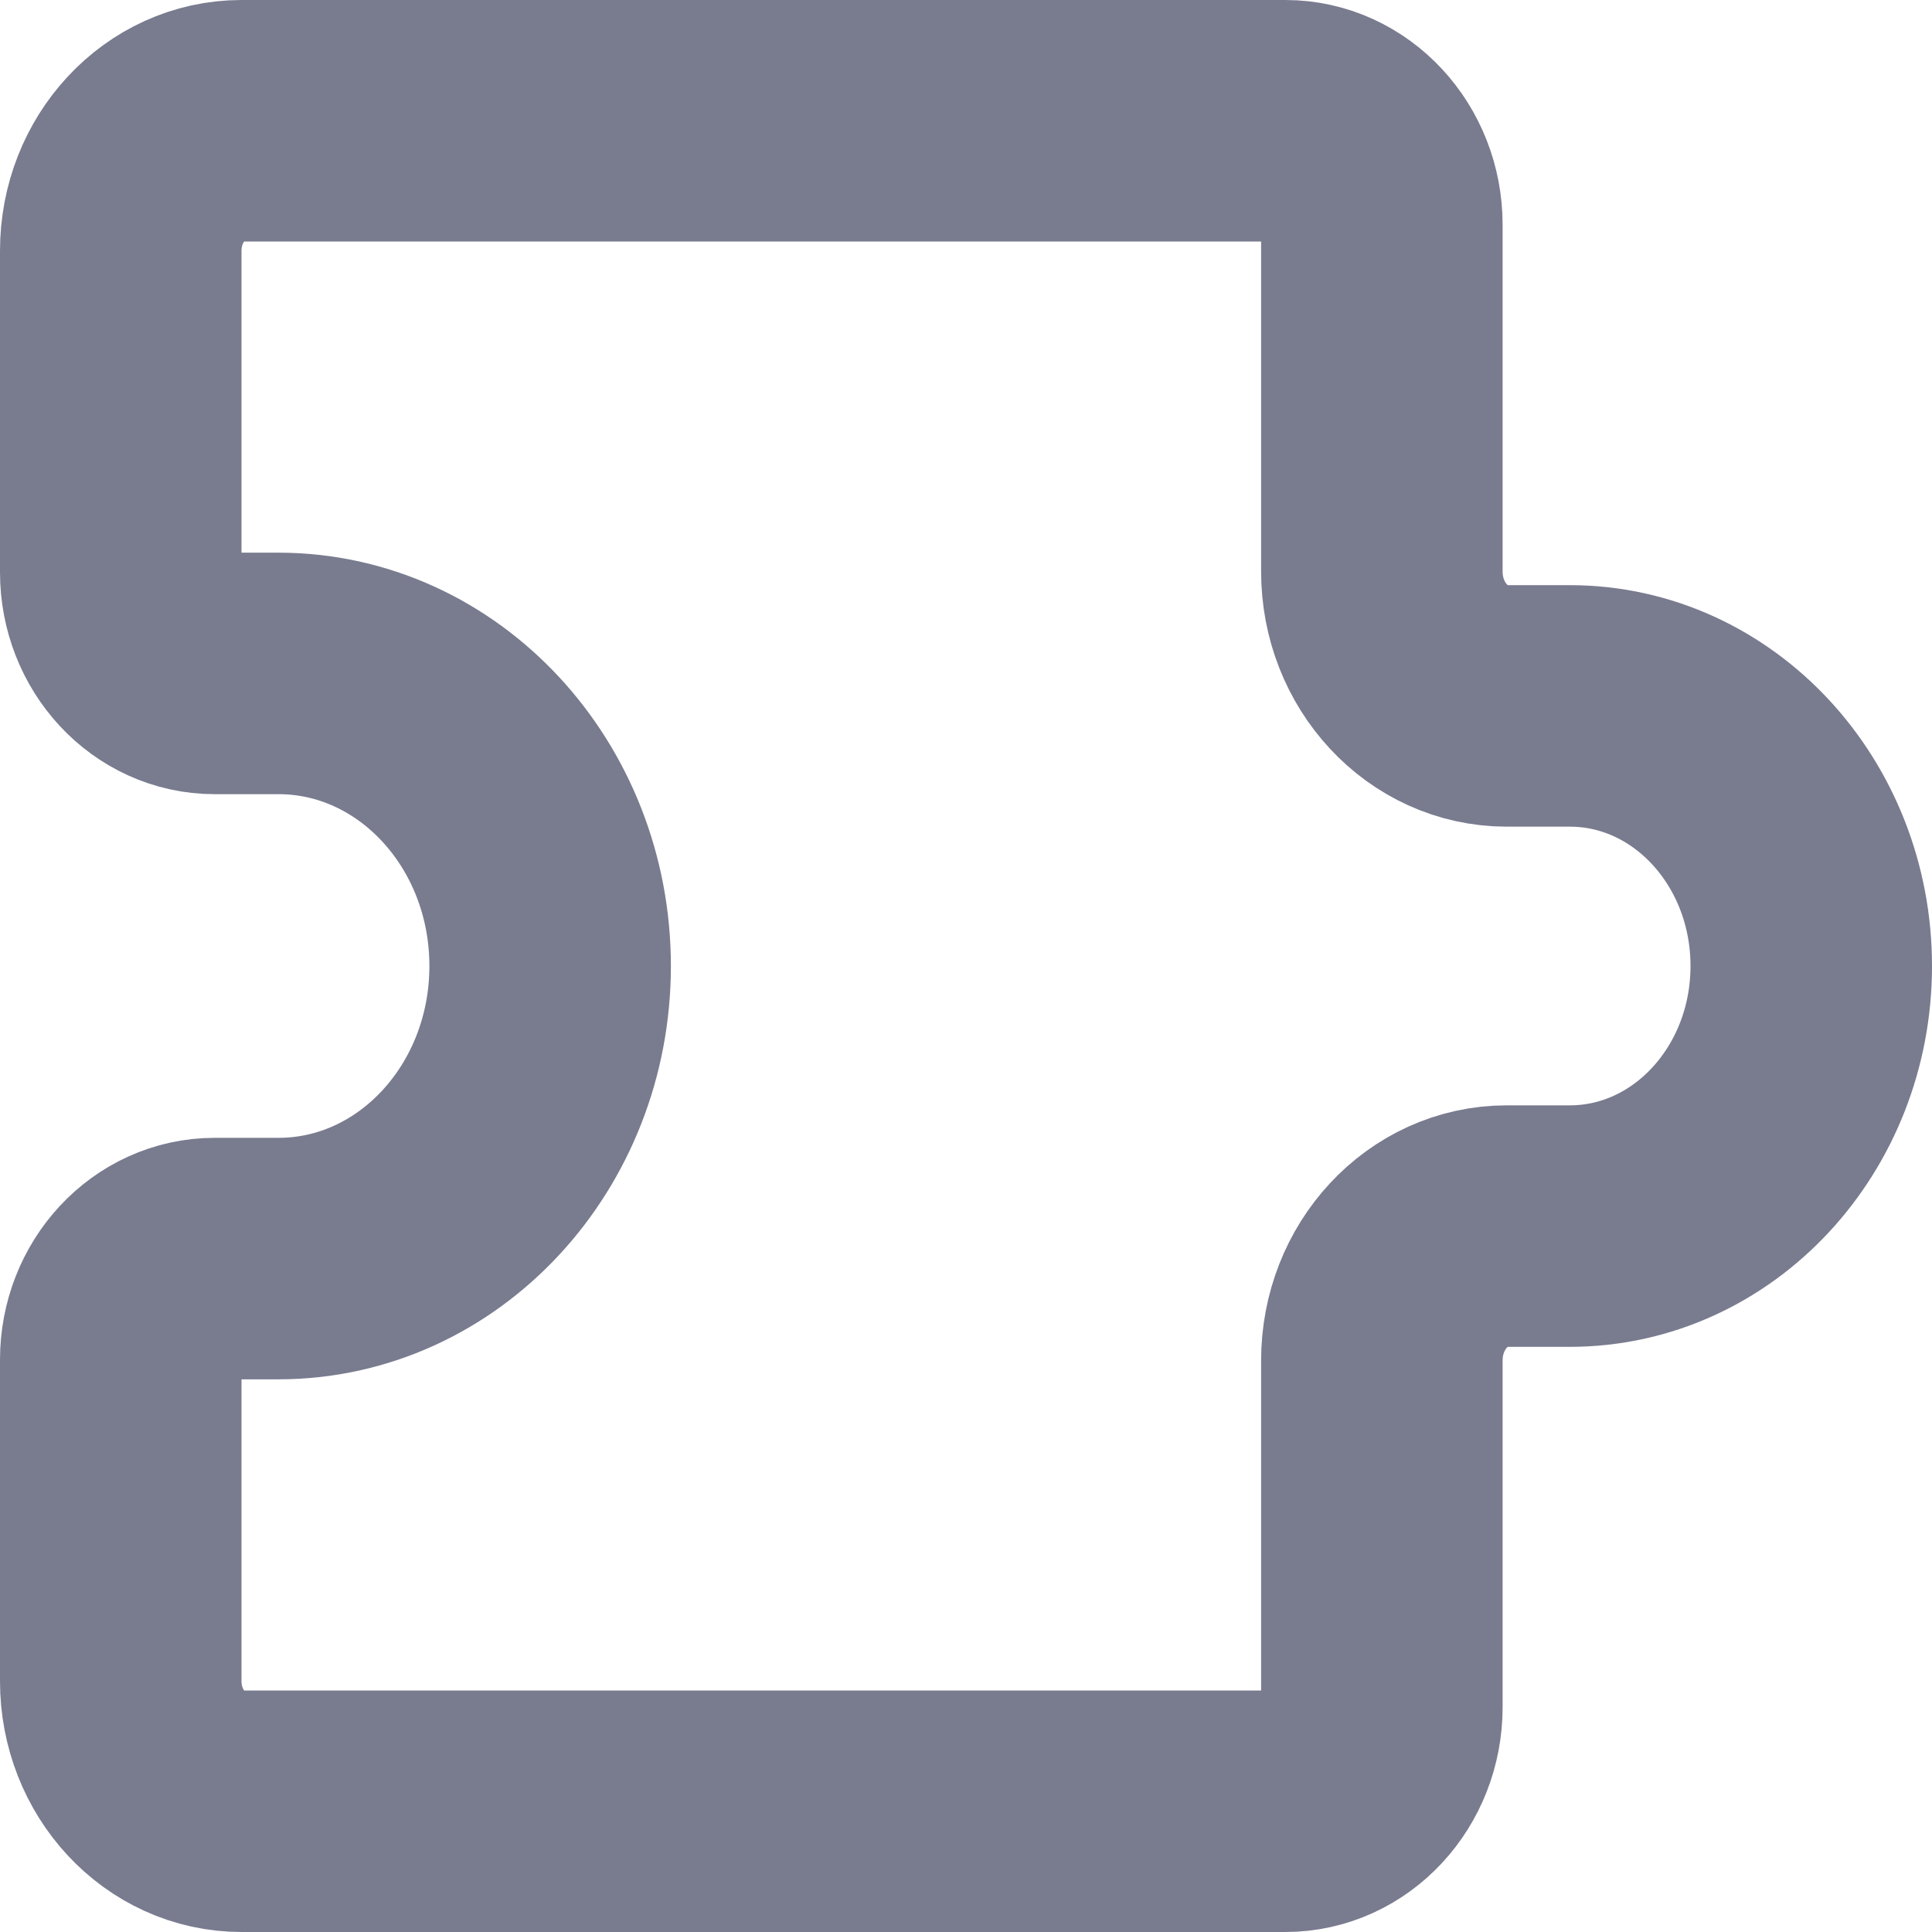<?xml version="1.0" encoding="UTF-8"?>
<svg width="16px" height="16px" viewBox="0 0 16 16" version="1.1" xmlns="http://www.w3.org/2000/svg" xmlns:xlink="http://www.w3.org/1999/xlink">
    <title>Icons / Profile / Integration</title>
    <g id="Icons-/-Profile-/-Integration" stroke="none" stroke-width="1" fill="none" fill-rule="evenodd">
        <g transform="translate(1, 1)" id="Path" stroke="#797B8F" stroke-width="2">
            <path d="M9.644,14 L1,14 C0.448,14 -1.00000034e-06,13.518 -1.00000034e-06,12.923 L-1.00000034e-06,10.261 C-1.00000034e-06,9.798 0.348,9.423 0.778,9.423 L1.306,9.423 C2.548,9.423 3.556,8.338 3.556,7 C3.556,5.662 2.548,4.577 1.306,4.577 L0.778,4.577 C0.348,4.577 -1.00000034e-06,4.202 -1.00000034e-06,3.739 L-1.00000034e-06,1.077 C-1.00000034e-06,0.482 0.448,0 1,0 L1.963,0 L8.481,0 L9.644,0 C10.086,0 10.444,0.386 10.444,0.862 L10.444,3.733 C10.444,4.348 10.907,4.846 11.478,4.846 L12,4.846 C13.105,4.846 14,5.81 14,7 C14,8.19 13.105,9.154 12,9.154 L11.478,9.154 C10.907,9.154 10.444,9.652 10.444,10.267 L10.444,13.138 C10.444,13.614 10.086,14 9.644,14 Z"></path>
        </g>
    </g>
</svg>